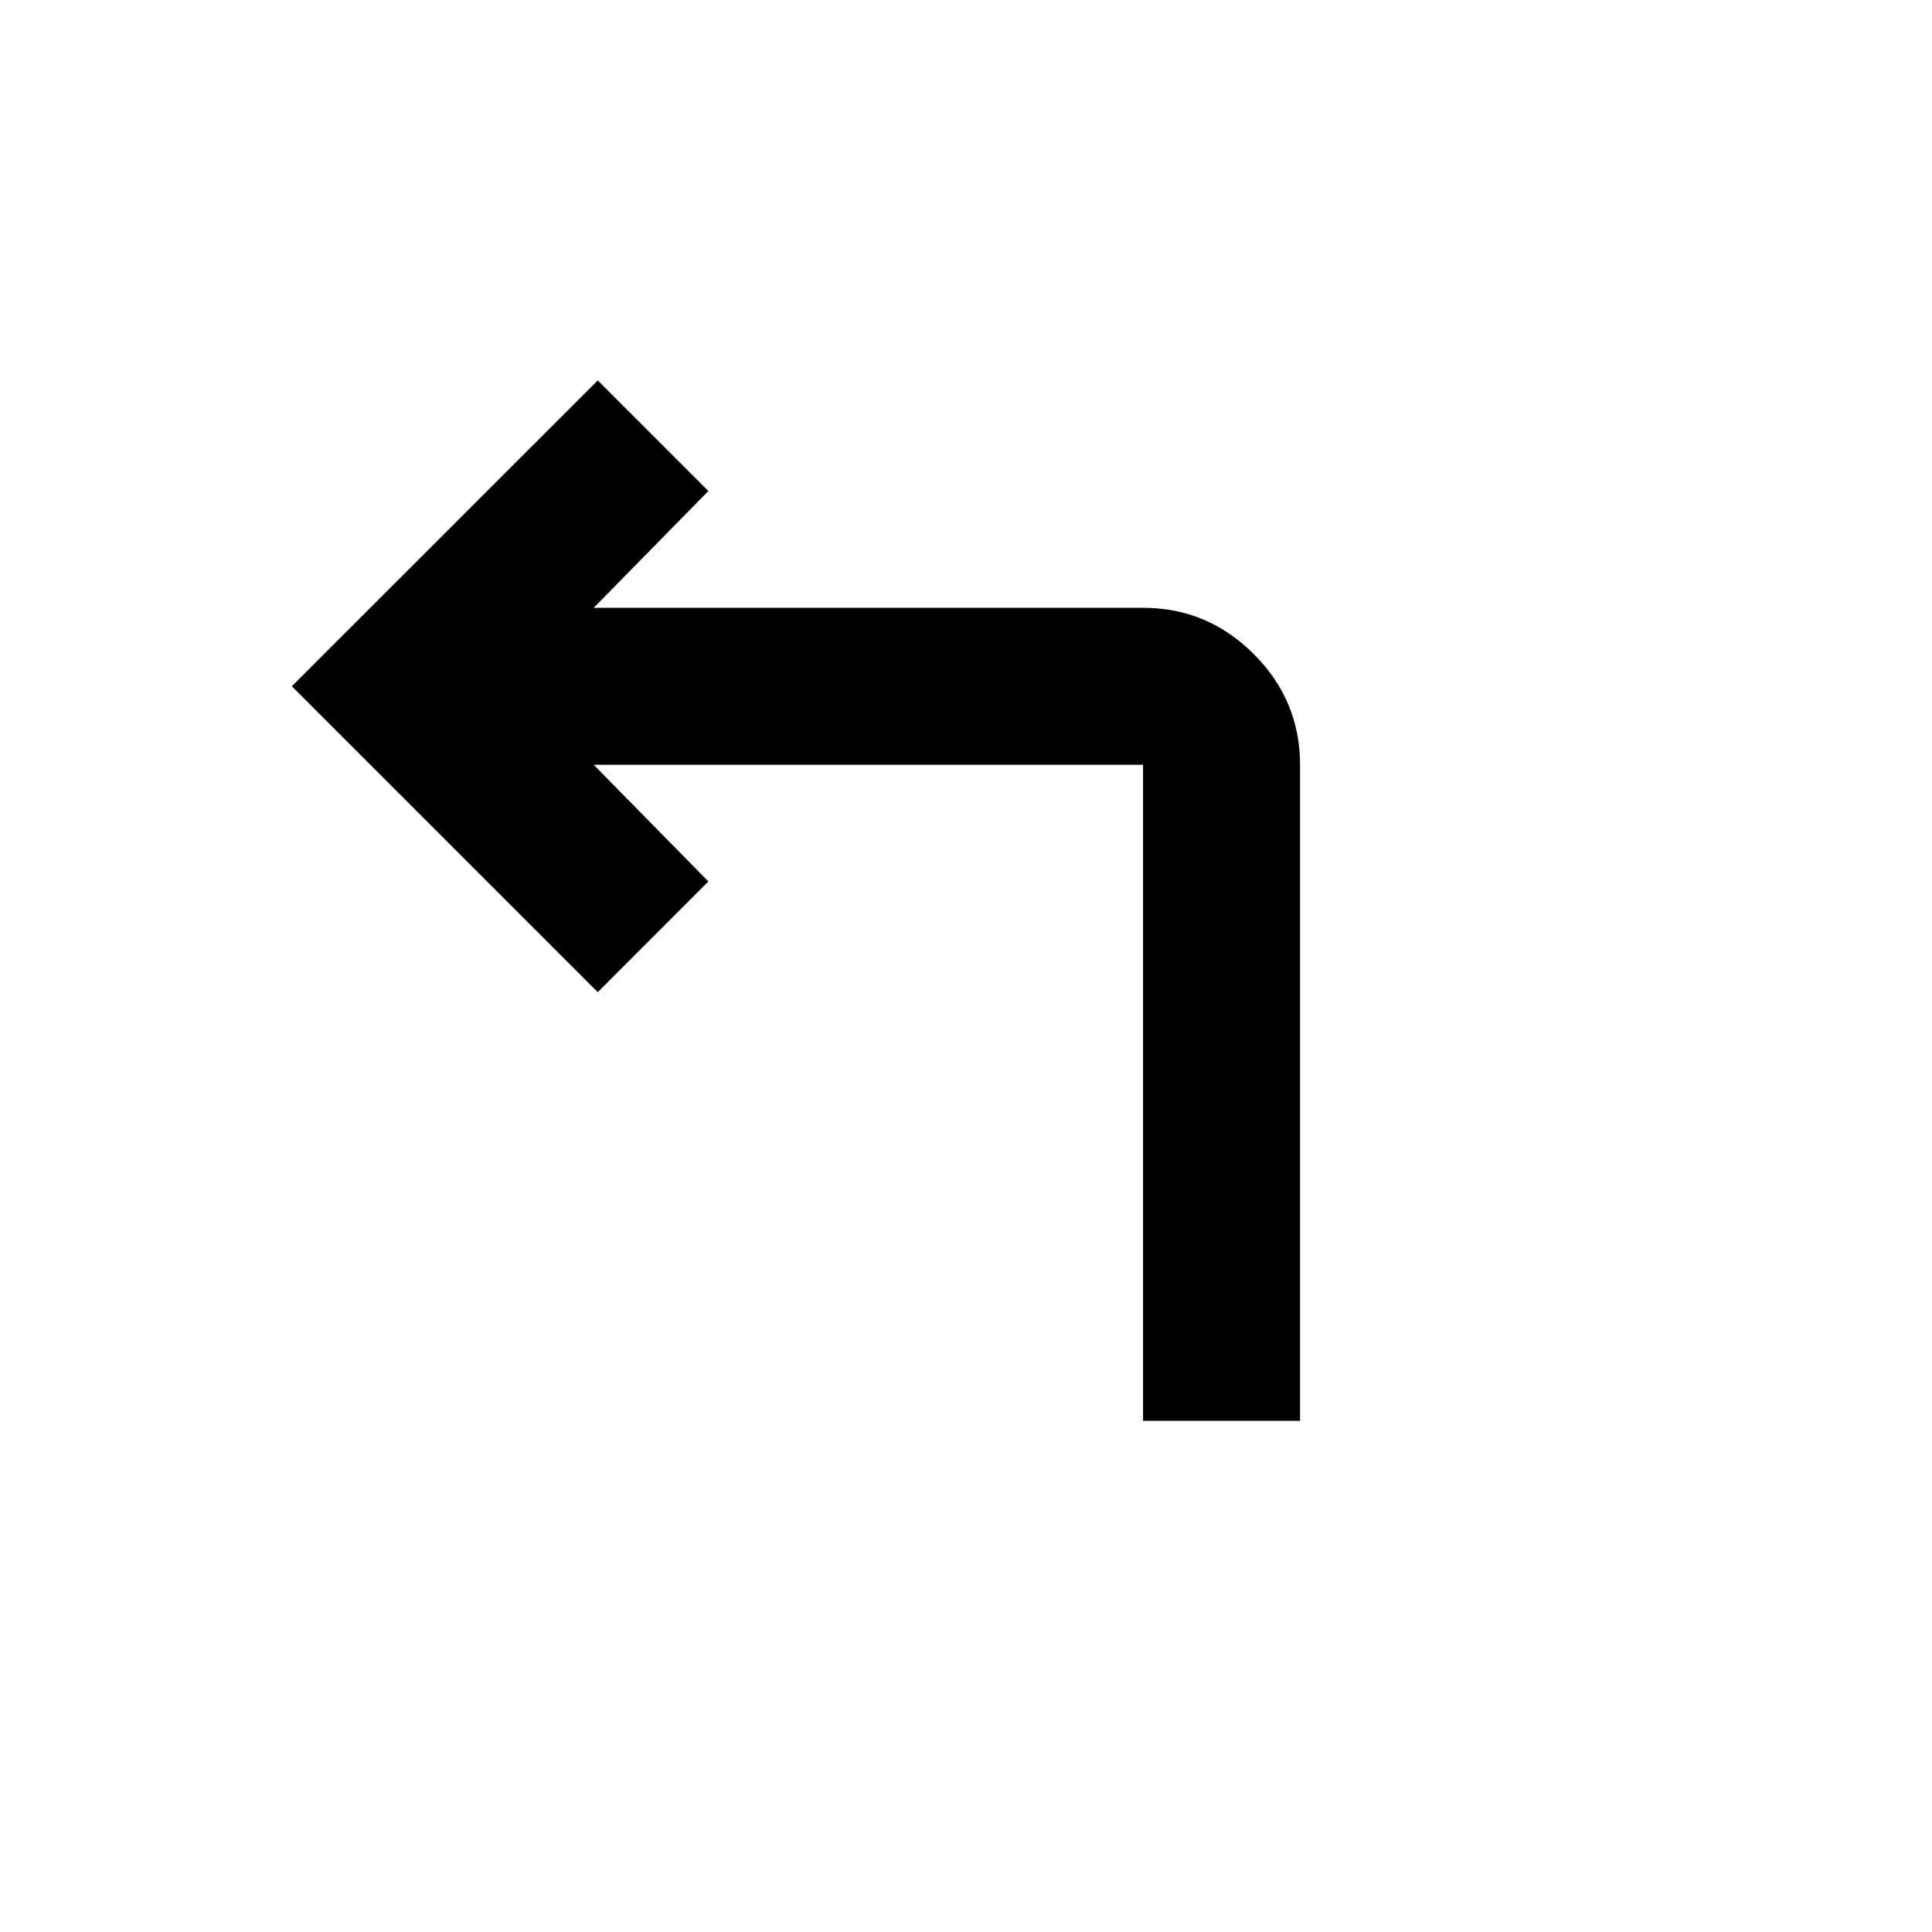 <svg xmlns="http://www.w3.org/2000/svg" height="20" width="20"><path d="M11.833 14.708V7.917H6.146l1.187 1.208-1.145 1.146-3.167-3.167 3.167-3.166 1.145 1.145-1.187 1.209h5.687q.667 0 1.146.479.479.479.479 1.146v6.791Z"/></svg>